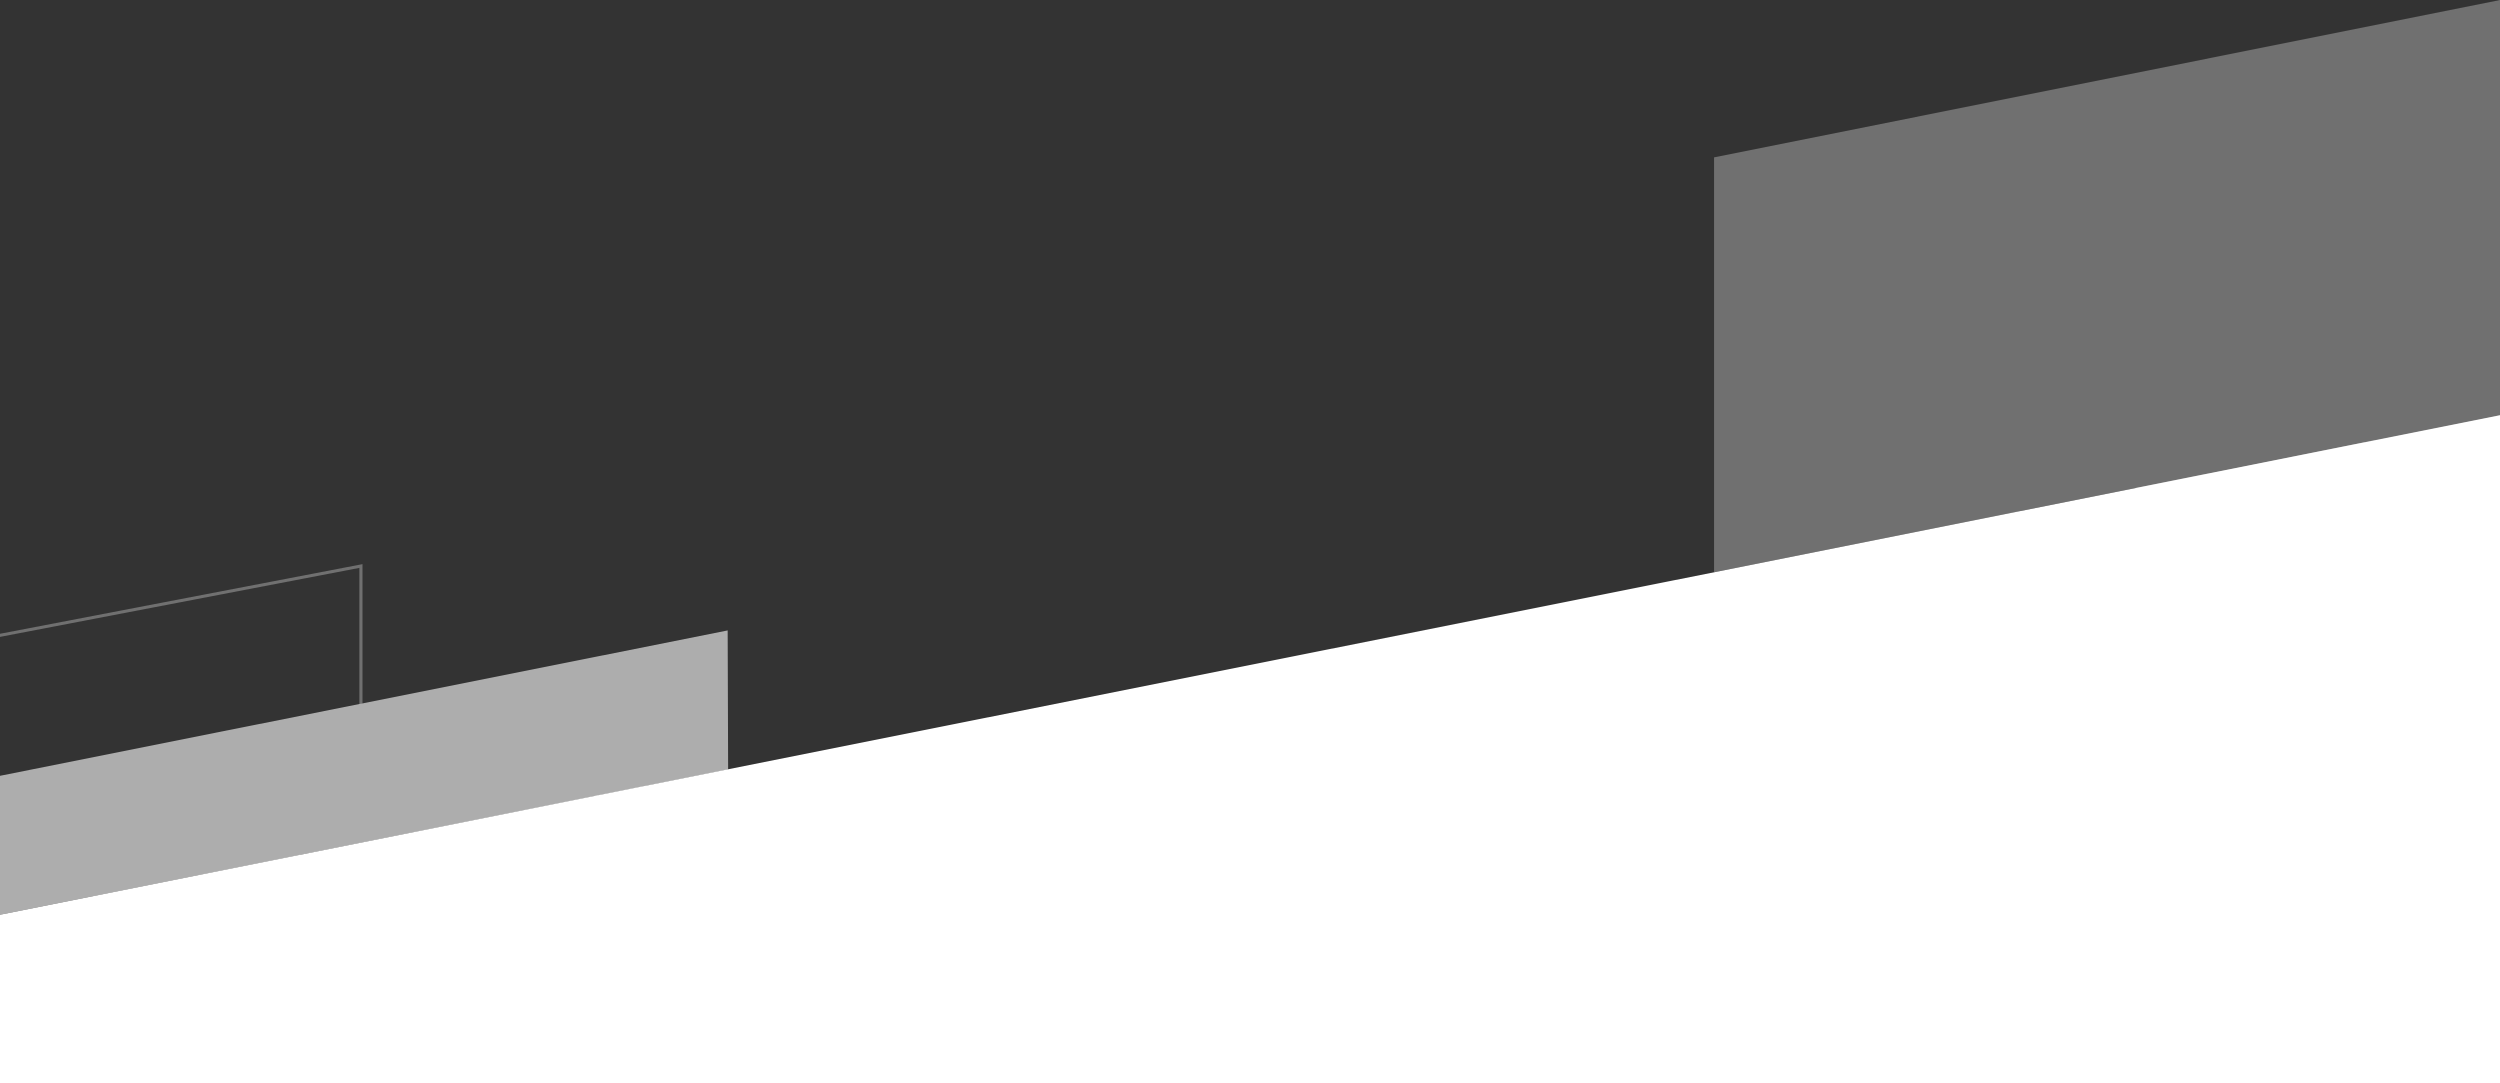 <svg xmlns="http://www.w3.org/2000/svg" width="100%" viewBox="0 0 300 130" preserveAspectRatio="none"><rect x="0" y="0" width="300" height="130" fill="#333333" stroke="none"/><g fill="rgba(255,255,255,0.3)"><polygon points="205.688 18.884 300 3.92225477e-14 300 49.83 205.688 68.67"></polygon><path d="M43.5,84.429 L43.5,67.697 L0,76.052 L0,93.105 L43.5,84.429 Z M43.125,68.147 L43.125,84.506 L0,93.104 L0,76.427 L43.125,68.147 Z"></path></g><g fill="#ffffff"><polygon points="0 109.769 300 49.827 300 130 0 130"></polygon></g><g fill="rgba(255,255,255,0.6)" transform="translate(0.0, 49.83)"><polygon points="87.319 25.821 87.375 42.519 71.812 45.621 71.813 62.322 0 77.068 0 76.645 71.437 62.015 71.437 45.696 0 59.939 0 43.268"></polygon><polygon points="256.312 8.72 300 2.1931479e-17 300 16.575 256.312 25.285"></polygon></g><defs></defs></svg>